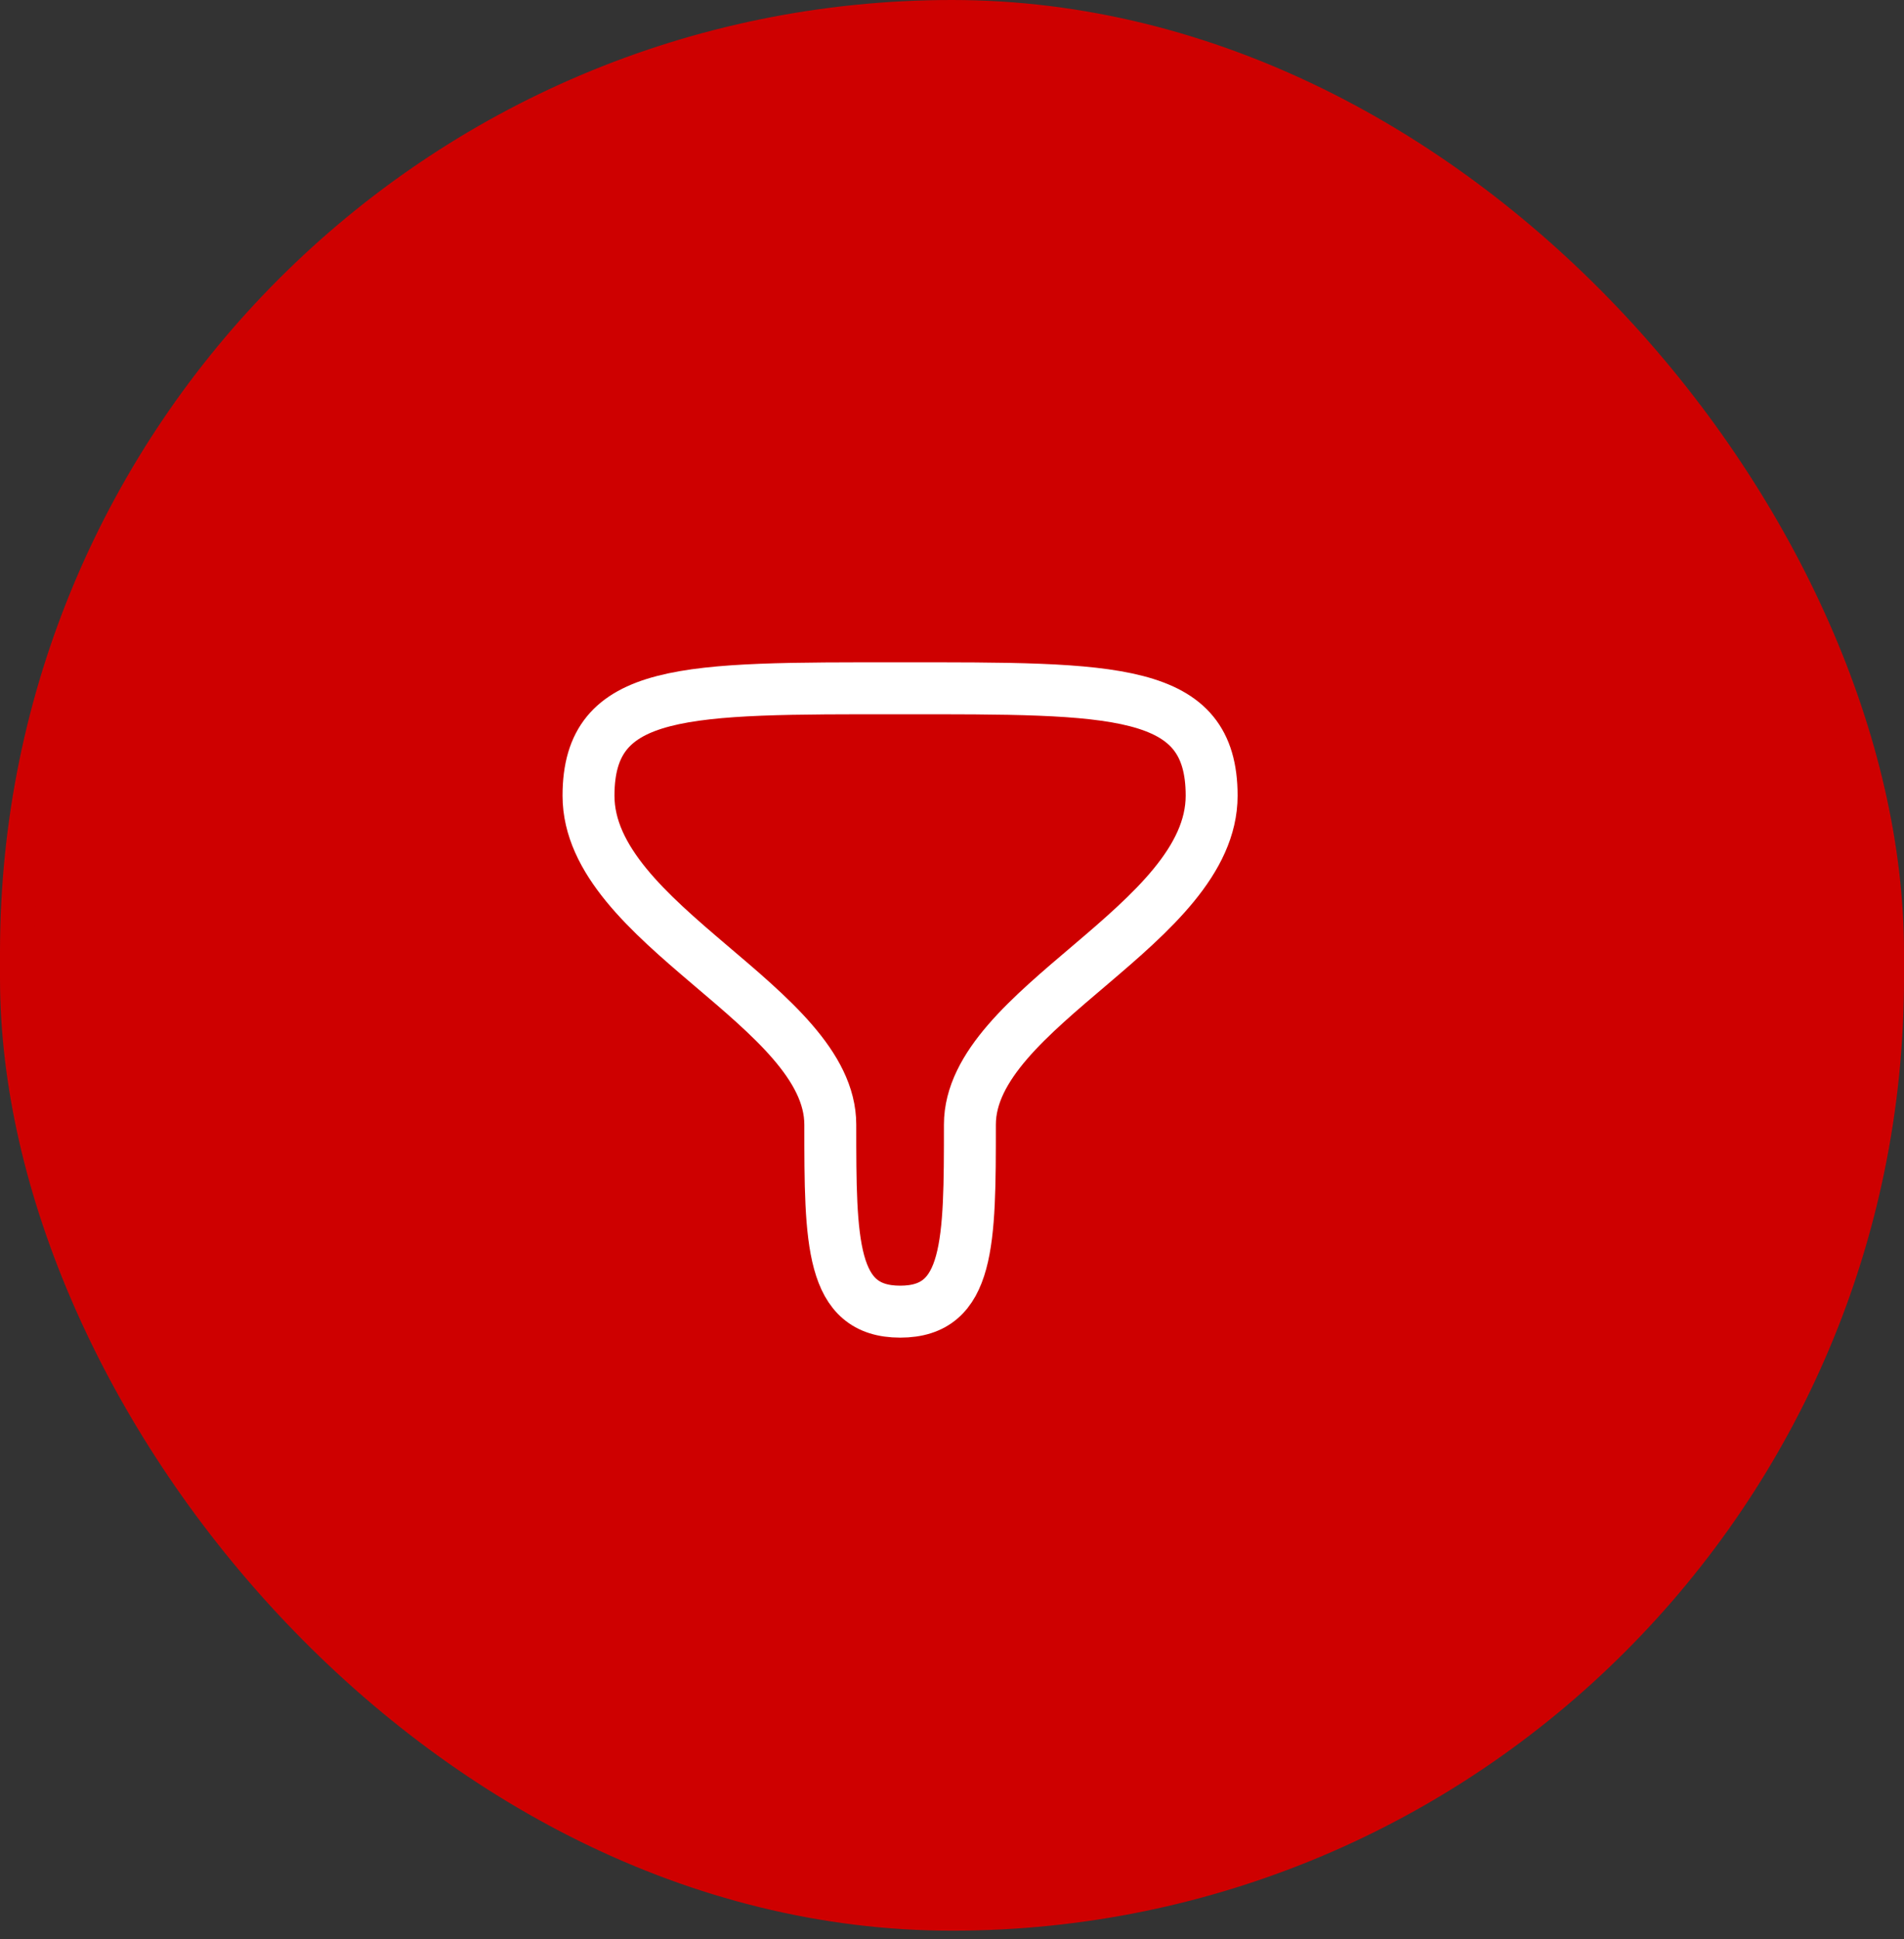 <svg width="55" height="56" viewBox="0 0 55 56" fill="none" xmlns="http://www.w3.org/2000/svg">
<rect x="0" y="0" width="55" height="56" fill="#333333" stroke="none"/>
<rect x="0.5" y="0.5" width="54" height="54.75" rx="27" fill="#CE0000"/>
<rect x="0.5" y="0.5" width="54" height="54.75" rx="27" stroke="#CE0000"/>
<path fill-rule="evenodd" clip-rule="evenodd" d="M26.004 37.875C23.992 37.875 23.984 35.869 23.984 32.474C23.984 29.08 17 26.702 17 22.976C17 19.828 19.79 19.875 26 19.875C32.21 19.875 35 19.828 35 22.976C35 26.702 28.017 29.08 28.017 32.474C28.017 35.869 28.014 37.875 26.004 37.875Z" stroke="white" stroke-width="1.5" stroke-linecap="round" stroke-linejoin="round"/>
</svg>
